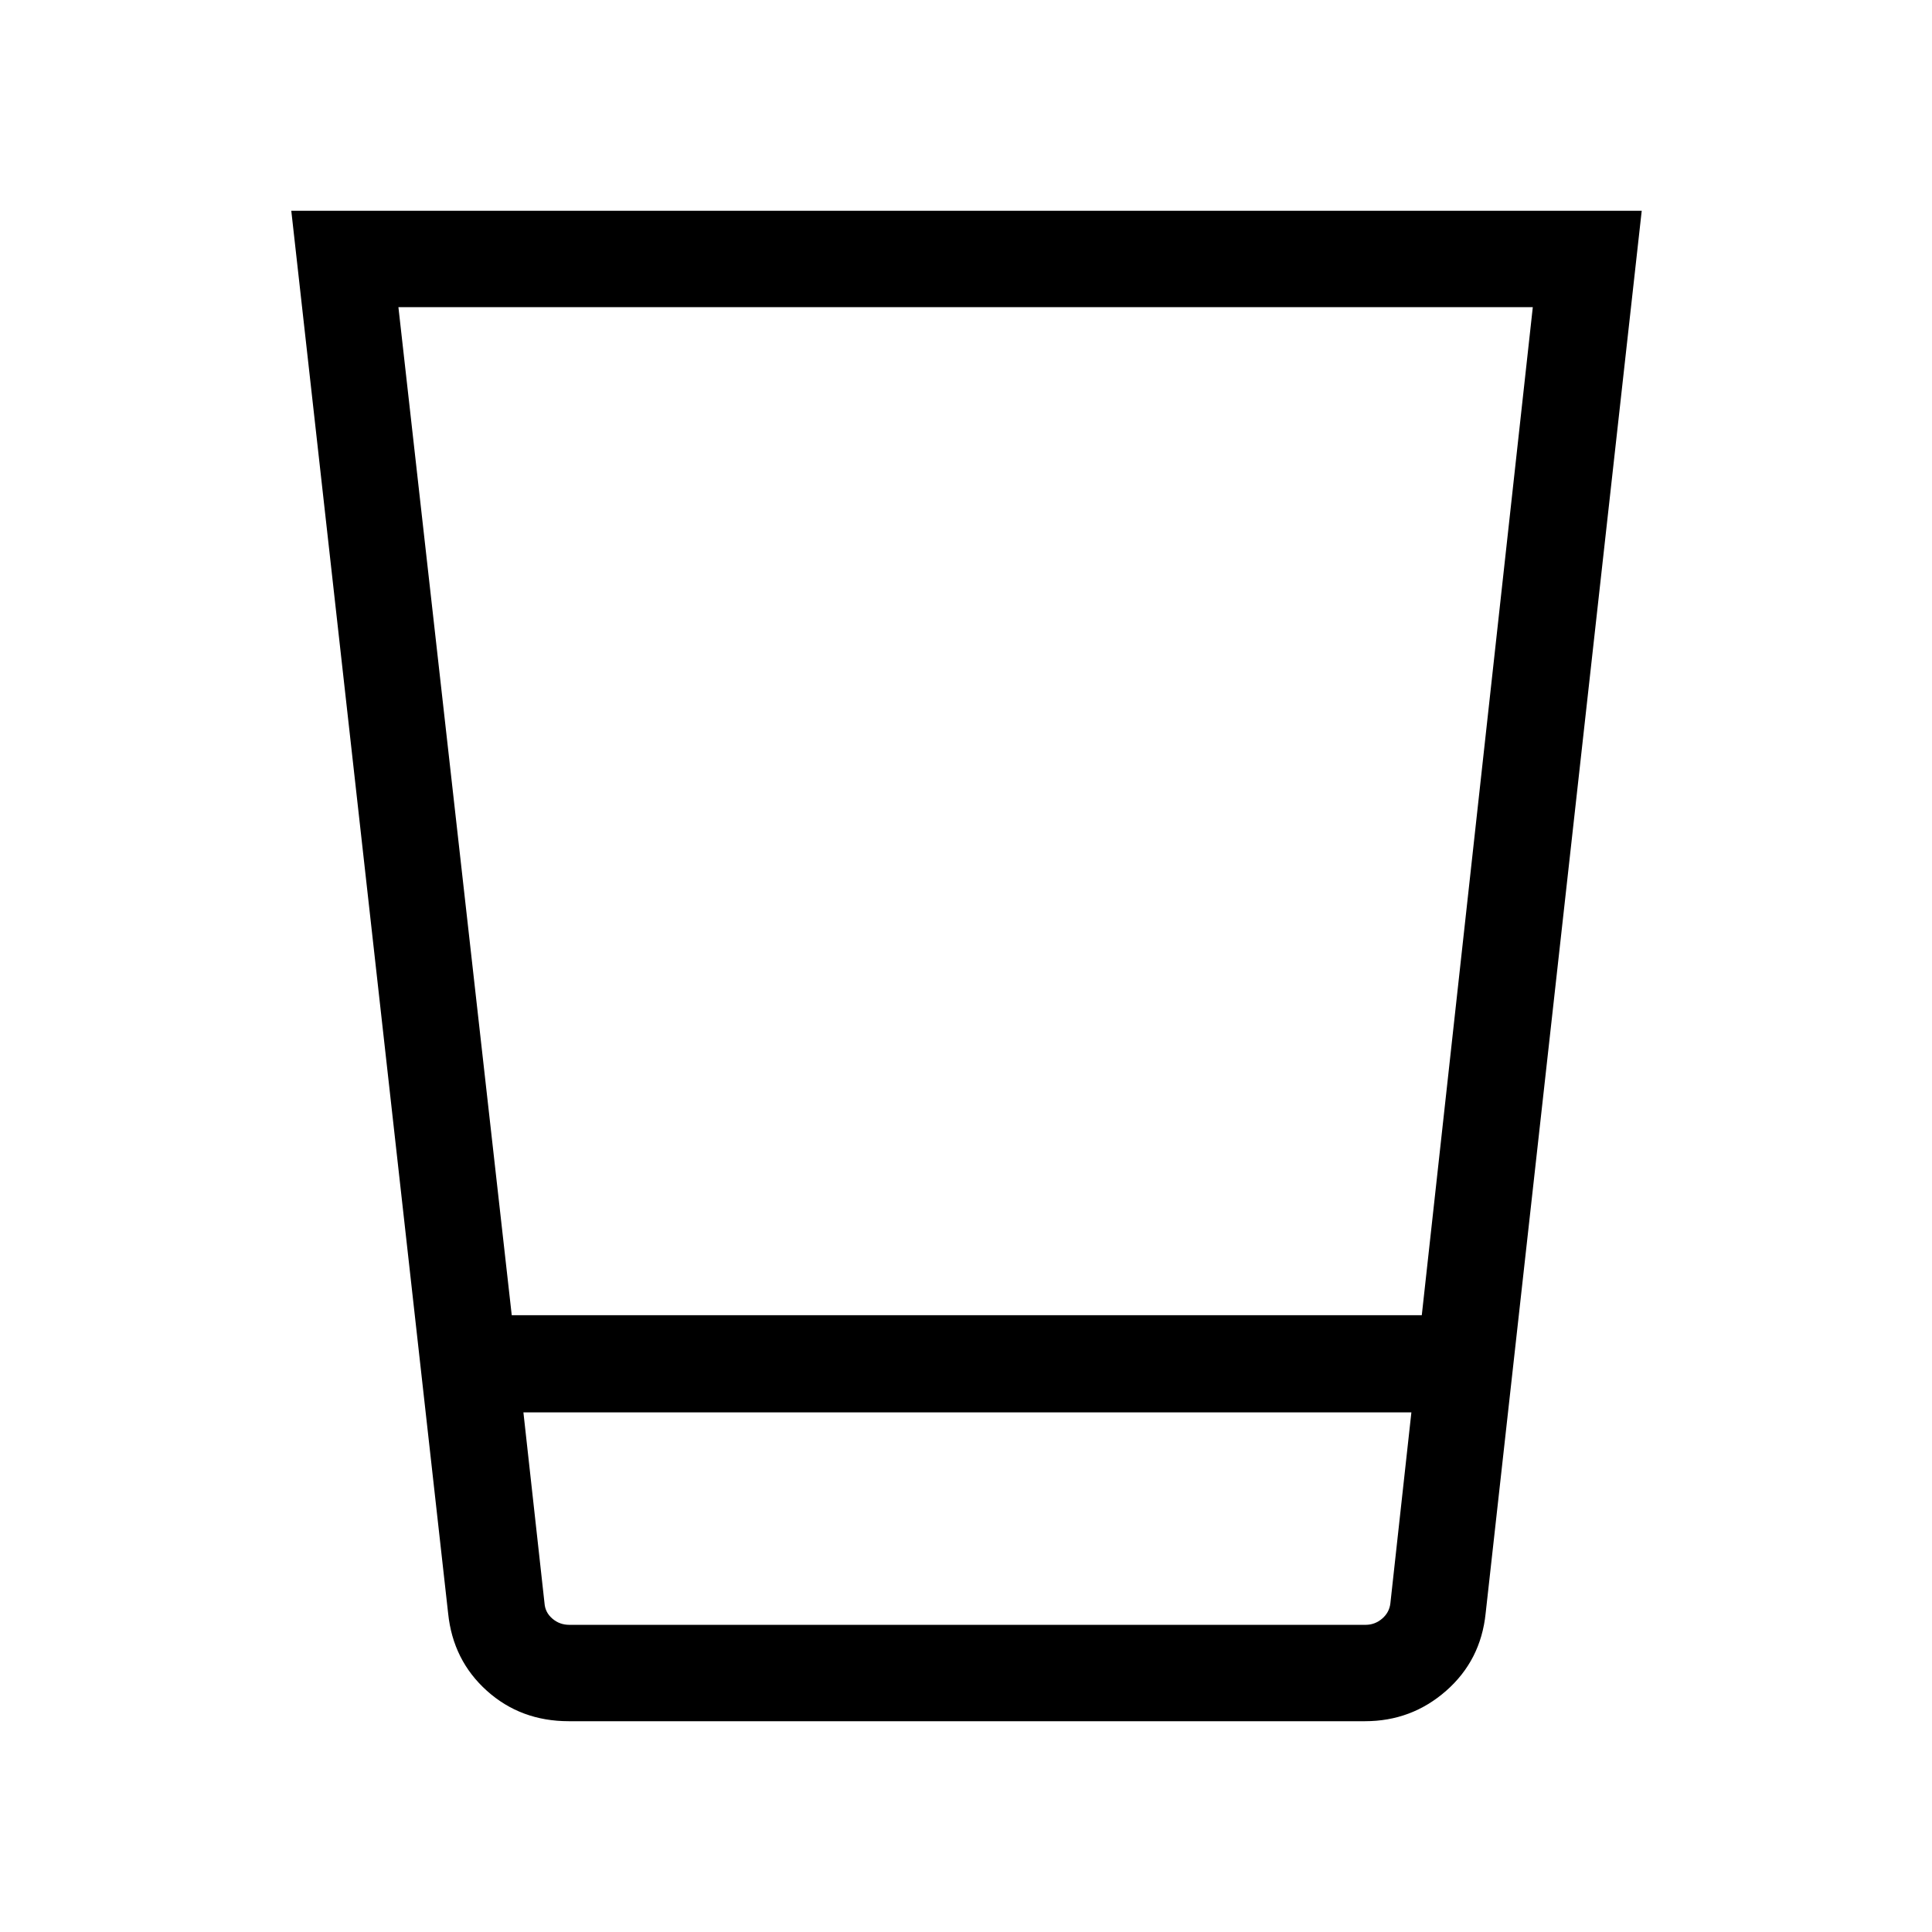<svg xmlns="http://www.w3.org/2000/svg" height="40" viewBox="0 -960 960 960" width="40"><path d="M282.64-104.74q-23.87 0-40.71-15.12t-19.25-38.42l-77.94-696.98h671.02L738.2-158.28q-2.41 23.3-19.61 38.42-17.2 15.12-40.35 15.12h-395.6Zm-22.56-153.45 10.48 94.79q.32 4.62 3.91 7.69 3.59 3.08 8.4 3.08h395.7q4.62 0 8.21-3.08 3.59-3.07 4.1-7.69l10.43-94.79H260.08Zm-5.8-48.3h452.2l55.16-500.88H197.97l56.31 500.88Zm5.8 153.86h441.23-441.23Z"/></svg>